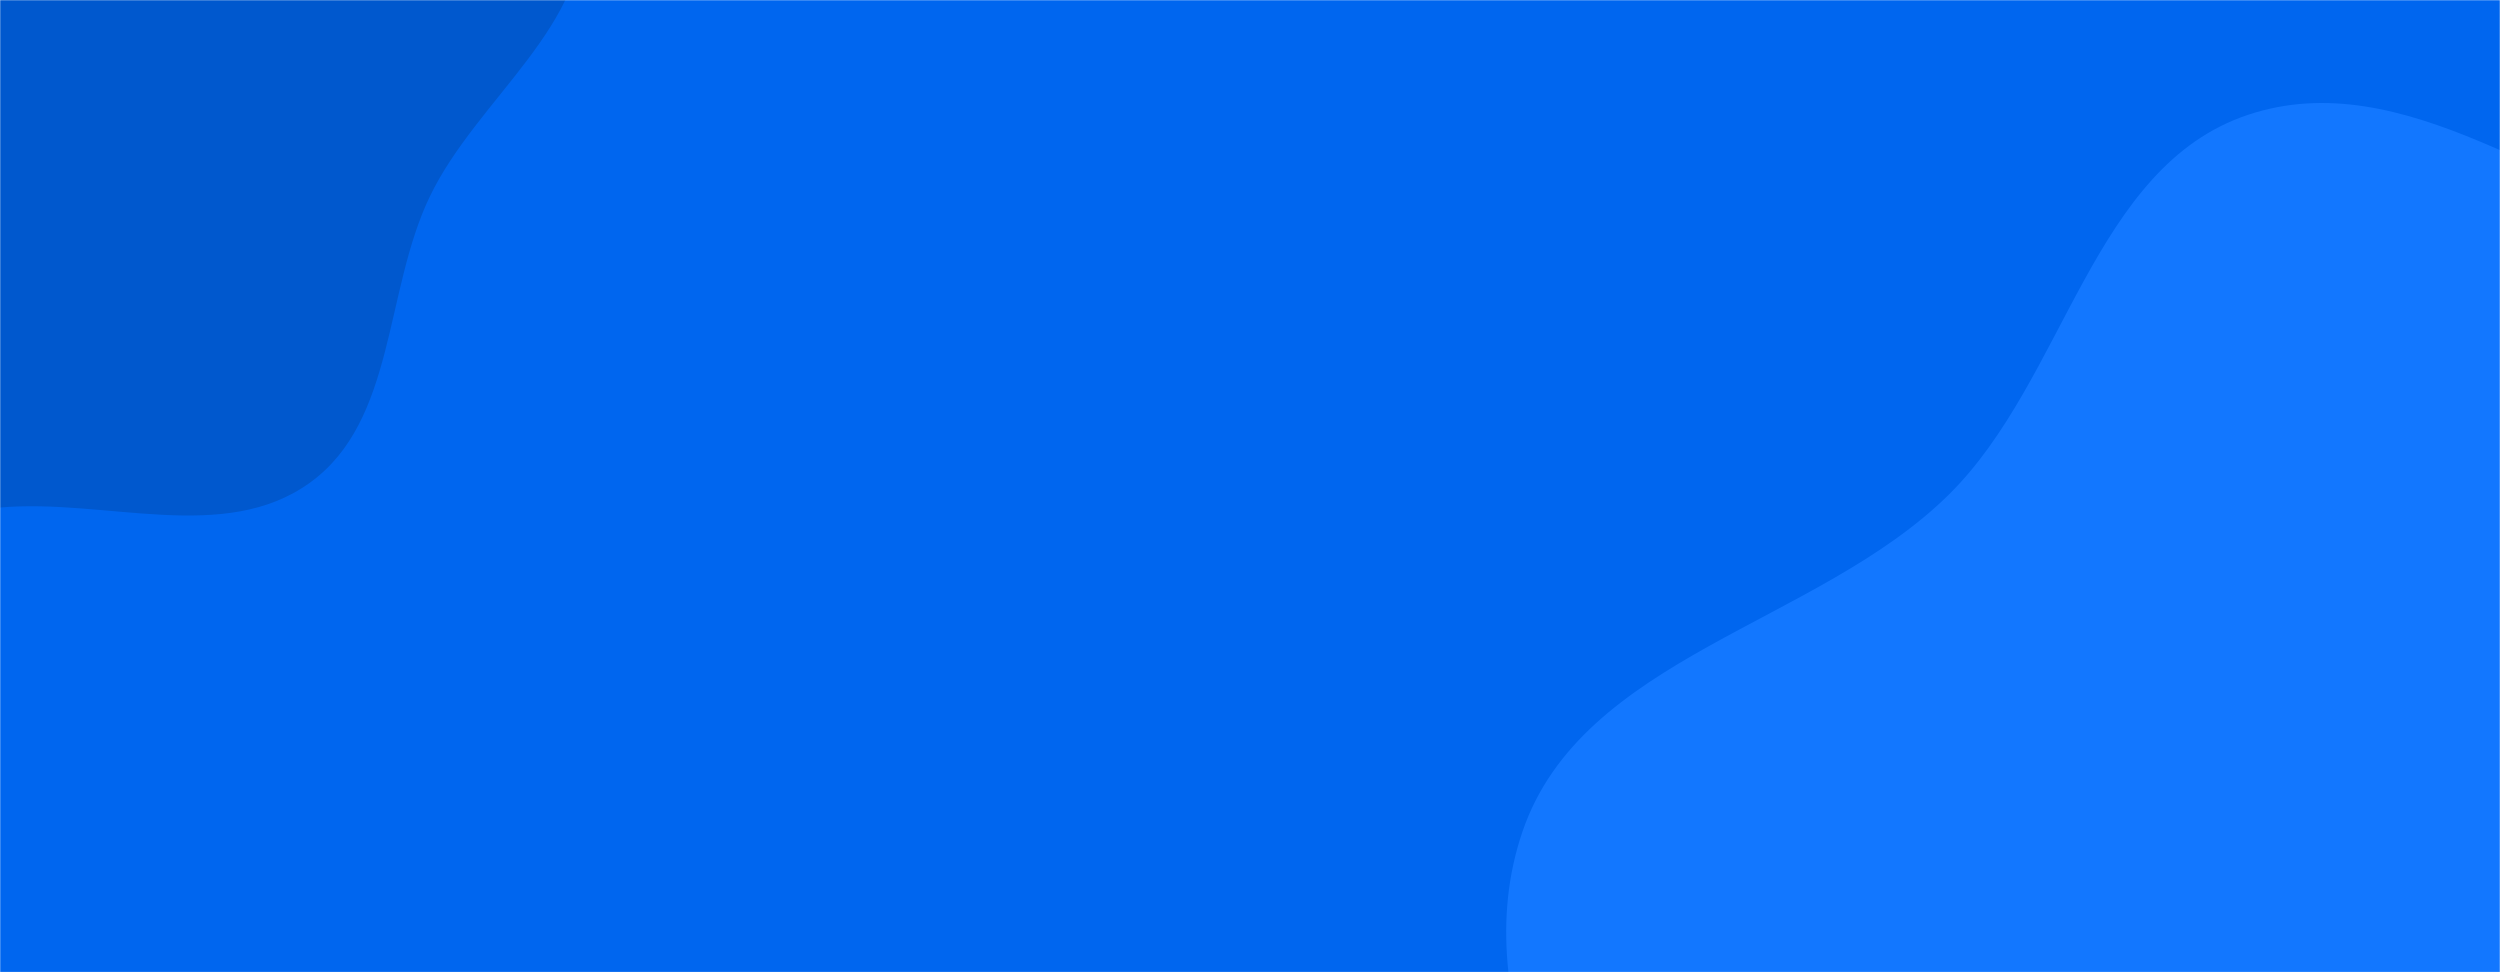 <svg xmlns="http://www.w3.org/2000/svg" version="1.1" xmlns:xlink="http://www.w3.org/1999/xlink" xmlns:svgjs="http://svgjs.dev/svgjs" width="1440" height="560" preserveAspectRatio="none" viewBox="0 0 1440 560"><g mask="url(&quot;#SvgjsMask1164&quot;)" fill="none"><rect width="1440" height="560" x="0" y="0" fill="rgba(0, 102, 239, 1)"></rect><path d="M0,292.345C60.731,286.956,129.238,313.699,178.626,277.947C227.879,242.293,221.242,167.868,247.628,113.088C274.773,56.731,340.486,14.101,335.756,-48.274C331.029,-110.61,266.206,-147.967,224.314,-194.369C183.358,-239.734,149.82,-294.301,93.096,-317.057C33.791,-340.848,-37.04,-349.984,-94.643,-322.325C-150.535,-295.488,-169.559,-227.932,-202.244,-175.246C-229.591,-131.164,-255.376,-88.519,-270.476,-38.889C-287.946,18.531,-308.6,76.698,-296.804,135.546C-283.379,202.521,-260.626,279.655,-200.229,311.562C-139.718,343.529,-68.168,298.393,0,292.345" fill="#0058ce"></path><path d="M1440 1060.45C1530.813 1042.29 1600.252 979.343 1683.751 939.284 1782.088 892.106 1935.257 905.857 1974.415 804.059 2014.352 700.236 1877.074 609.178 1852.459 500.697 1830.789 405.196 1901.319 289.732 1840.326 213.116 1779.629 136.871 1657.956 163.54 1563.86 138.173 1472.415 113.521 1384.85 36.22 1294.977 66.099 1205.032 96.002 1189.952 218.29 1122.518 284.901 1046.744 359.75 911.296 378.23 876.932 479.043 842.6 579.764 910.685 684.771 952.925 782.44 995.971 881.972 1030.177 997.393 1124.358 1051.149 1217.665 1104.406 1334.65 1081.517 1440 1060.45" fill="#1277ff"></path></g><defs><mask id="SvgjsMask1164"><rect width="1440" height="560" fill="#ffffff"></rect></mask></defs></svg>